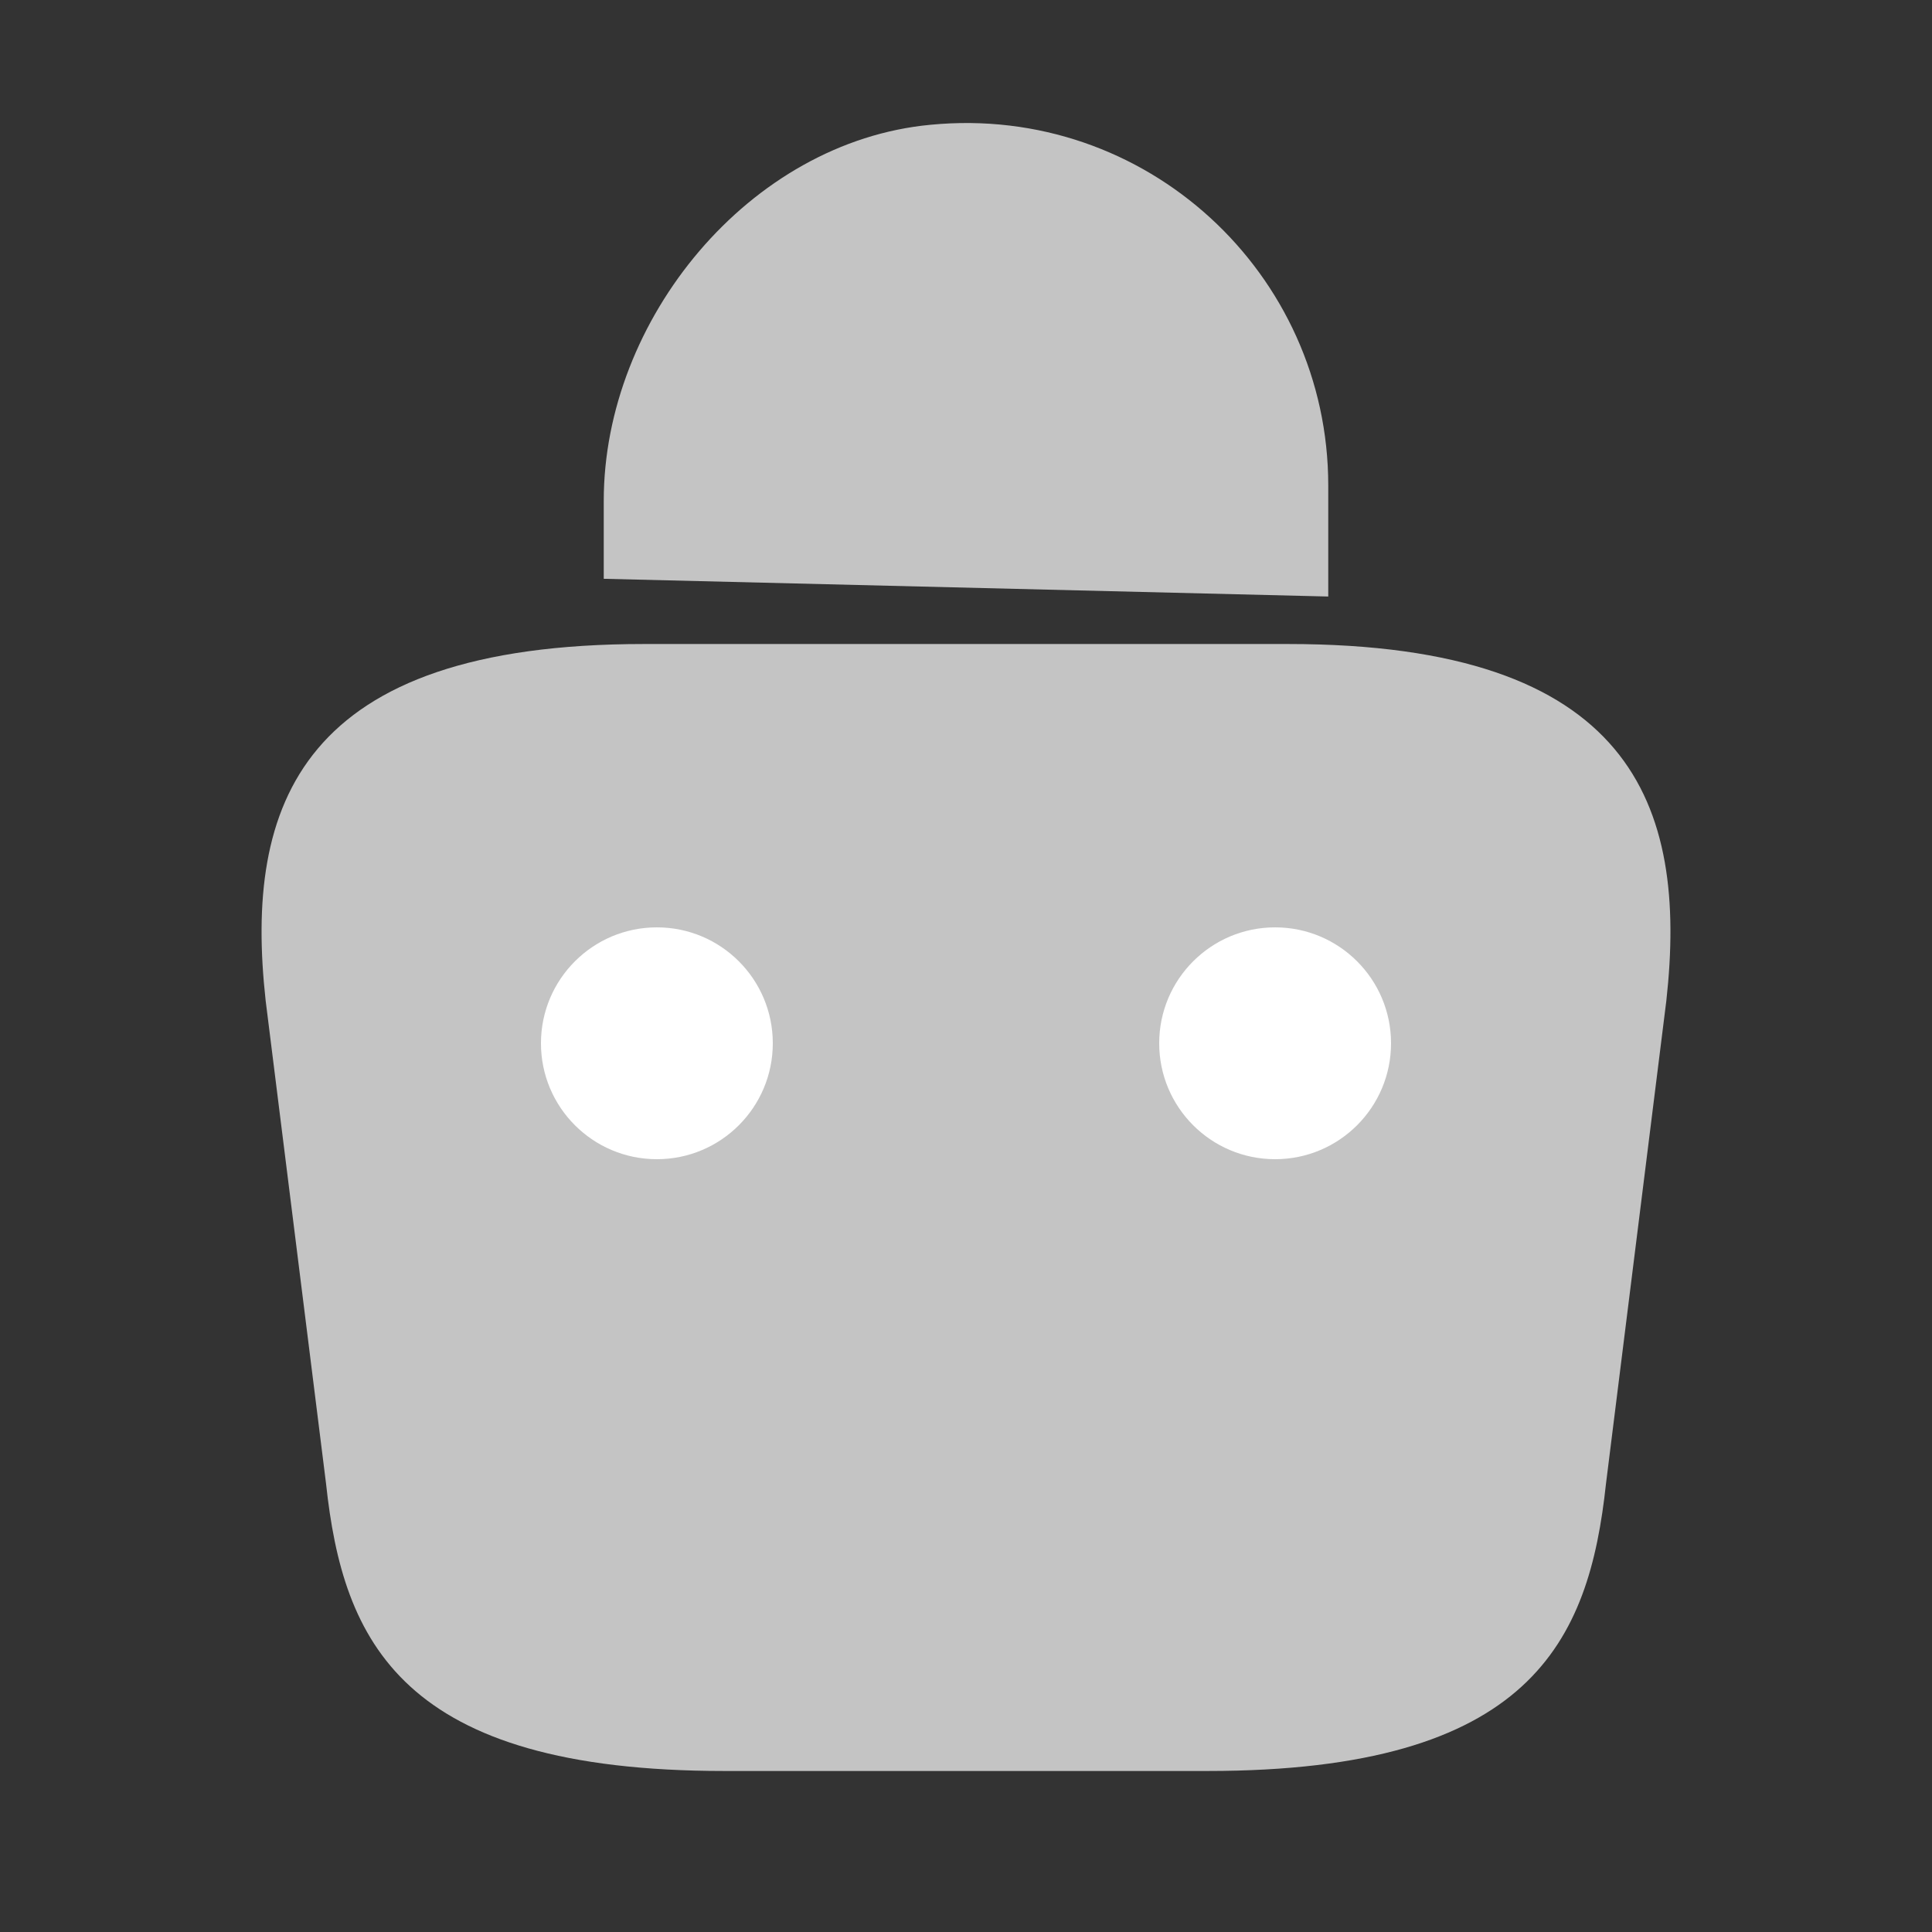 <svg width="50" height="50" viewBox="0 0 50 50" fill="none" xmlns="http://www.w3.org/2000/svg">
<rect x="0" y="0" width="50" height="50" fill="#333333" stroke="none"/>
<path d="M15.625 14.979V12.958C15.625 8.271 19.396 3.667 24.083 3.229C29.667 2.688 34.375 7.083 34.375 12.562V15.438" fill="#C4C4C4"/>
<path d="M18.75 45.833H31.25C39.625 45.833 41.125 42.479 41.563 38.396L43.125 25.896C43.688 20.812 42.23 16.667 33.334 16.667H16.667C7.771 16.667 6.313 20.812 6.875 25.896L8.438 38.396C8.875 42.479 10.375 45.833 18.75 45.833Z" fill="#C4C4C4"/>
<circle cx="17" cy="27" r="3" fill="white"/>
<circle cx="33" cy="27" r="3" fill="white"/>
</svg>
